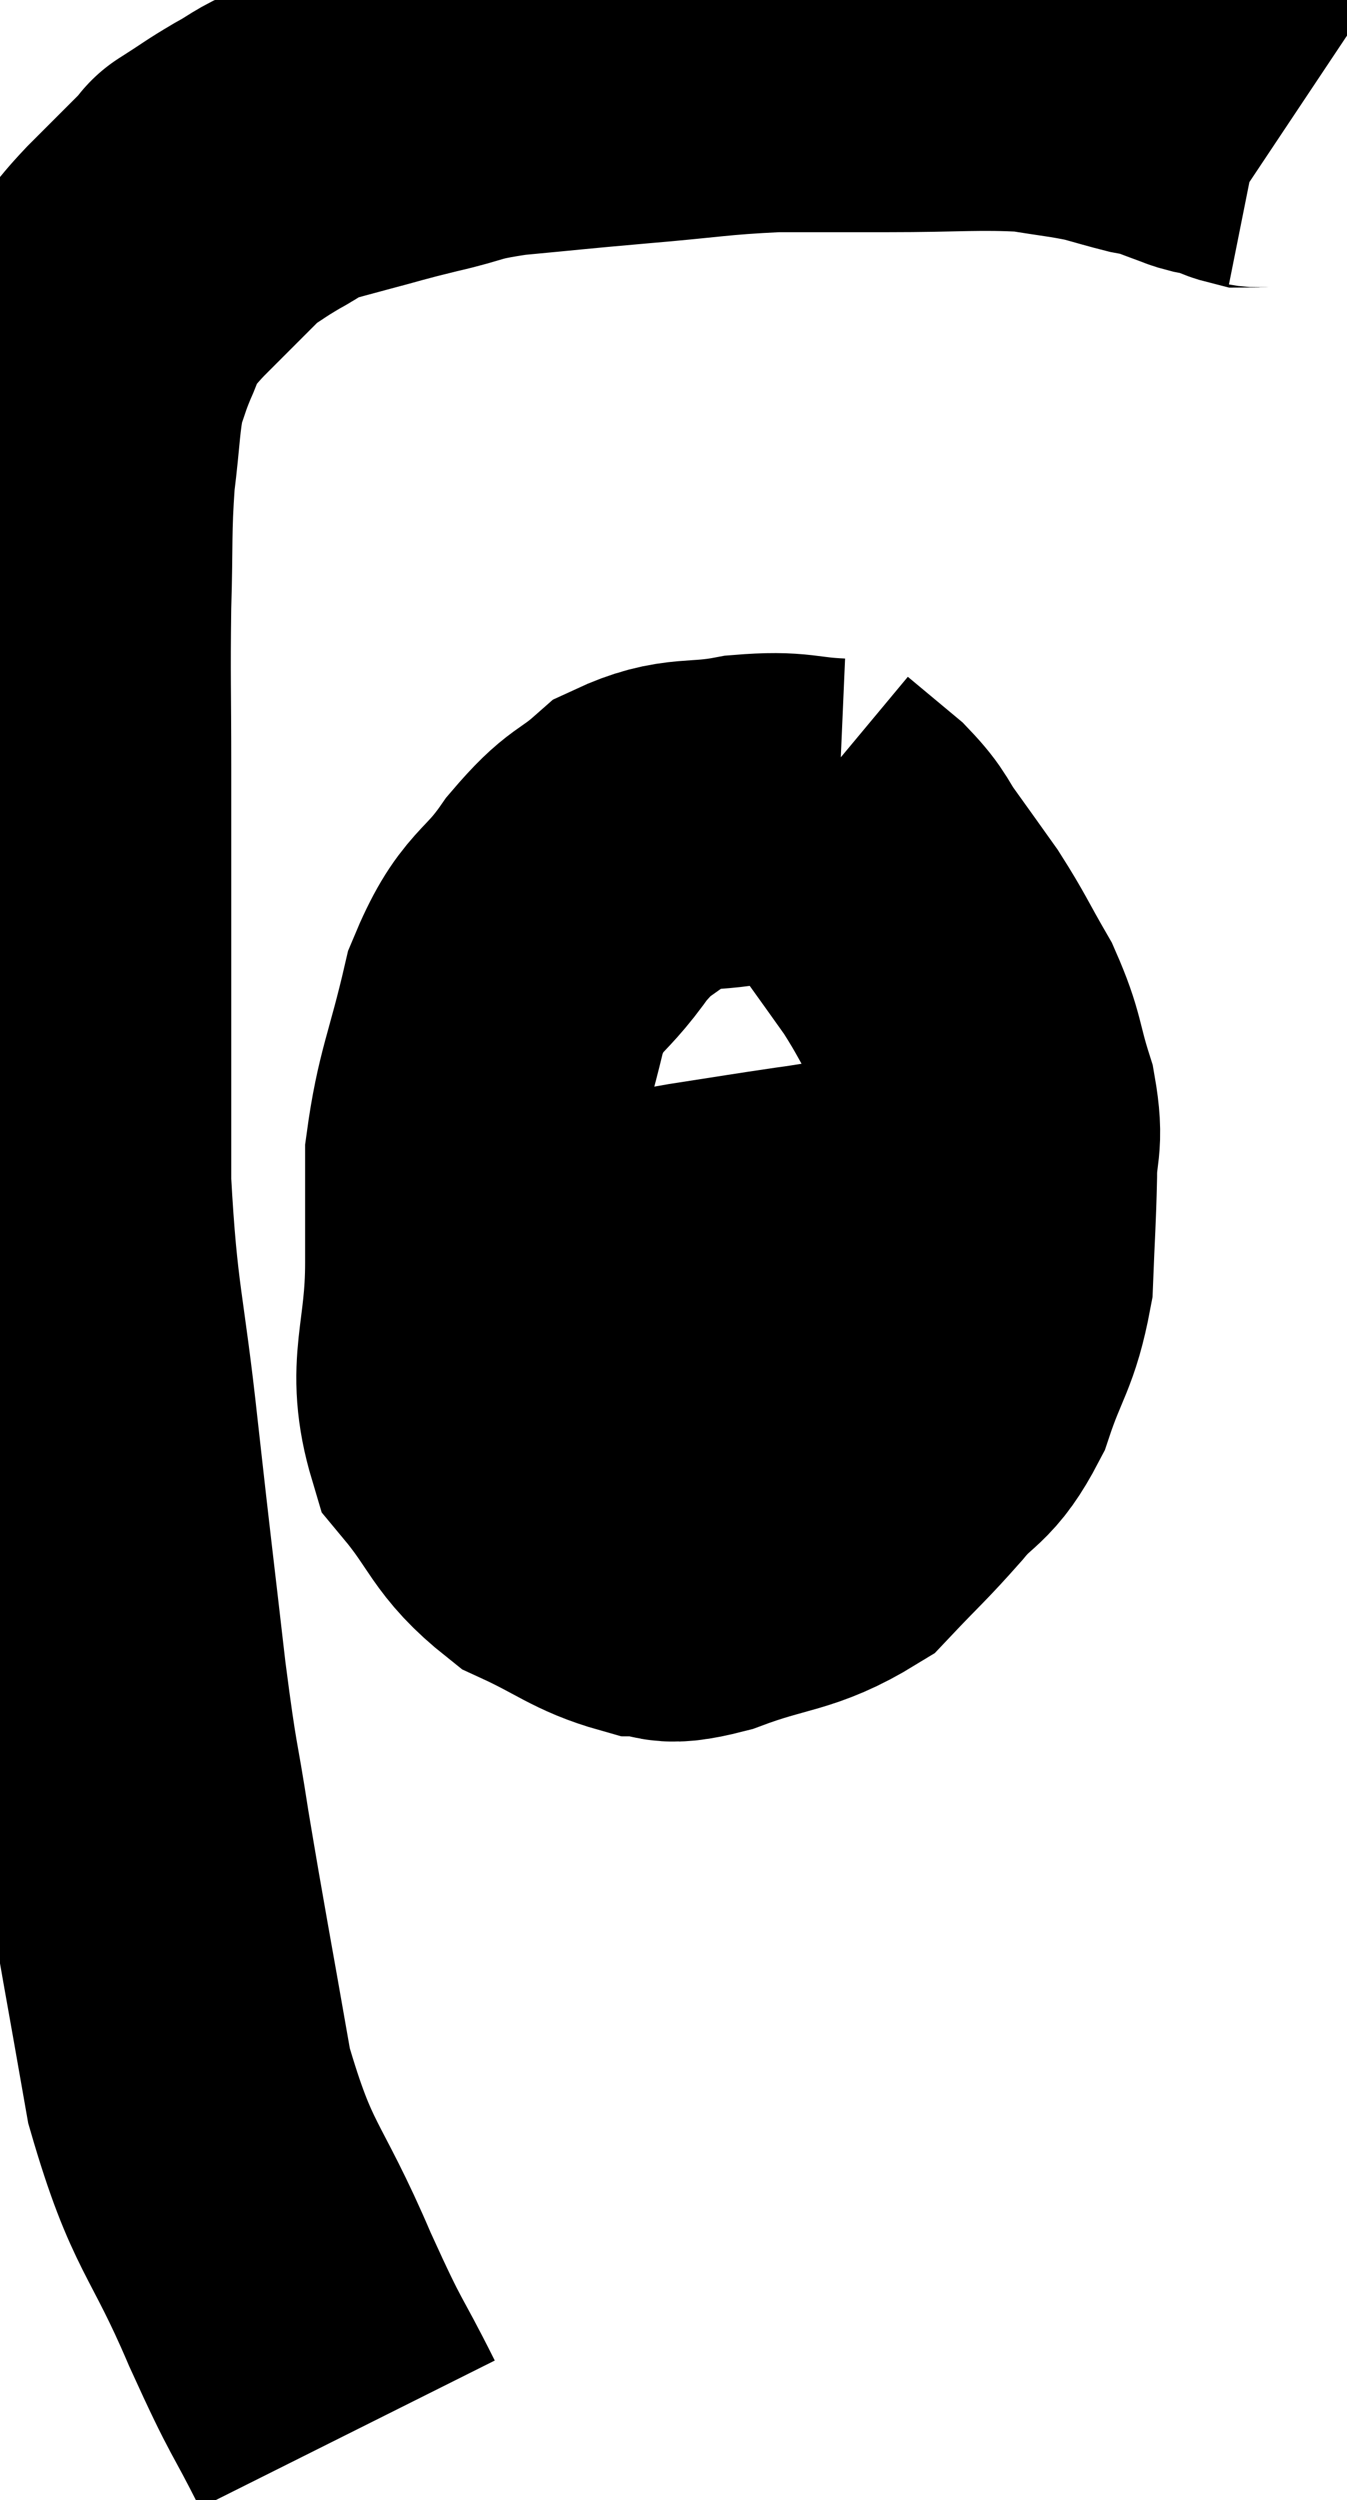 <svg xmlns="http://www.w3.org/2000/svg" viewBox="6.853 7.86 20.427 37.9" width="20.427" height="37.9"><path d="M 12.12 44.76 C 11.61 43.74, 11.7 44.04, 11.1 42.72 C 10.41 41.1, 10.23 41.235, 9.72 39.48 C 9.39 37.59, 9.315 37.23, 9.06 35.7 C 8.88 34.53, 8.895 34.86, 8.7 33.36 C 8.49 31.53, 8.49 31.59, 8.28 29.7 C 8.07 27.75, 7.965 27.705, 7.86 25.8 C 7.86 23.94, 7.86 23.655, 7.86 22.08 C 7.86 20.79, 7.86 20.76, 7.86 19.5 C 7.86 18.27, 7.845 18.15, 7.86 17.04 C 7.89 16.05, 7.86 15.915, 7.92 15.06 C 8.01 14.34, 7.995 14.145, 8.1 13.62 C 8.22 13.29, 8.205 13.29, 8.34 12.96 C 8.49 12.63, 8.46 12.585, 8.64 12.3 C 8.85 12.06, 8.82 12.075, 9.06 11.82 C 9.33 11.55, 9.345 11.535, 9.6 11.28 C 9.84 11.04, 9.96 10.92, 10.08 10.8 C 10.08 10.8, 9.915 10.905, 10.08 10.8 C 10.41 10.59, 10.41 10.575, 10.74 10.38 C 11.07 10.2, 11.07 10.155, 11.4 10.02 C 11.73 9.93, 11.61 9.96, 12.06 9.84 C 12.63 9.69, 12.585 9.69, 13.2 9.54 C 13.86 9.39, 13.71 9.36, 14.52 9.24 C 15.48 9.15, 15.42 9.15, 16.44 9.06 C 17.52 8.97, 17.64 8.925, 18.6 8.88 C 19.44 8.88, 19.305 8.88, 20.28 8.88 C 21.39 8.88, 21.675 8.835, 22.5 8.88 C 23.04 8.97, 23.145 8.97, 23.58 9.06 C 23.91 9.15, 24 9.18, 24.24 9.24 C 24.39 9.27, 24.345 9.24, 24.54 9.3 C 24.78 9.39, 24.855 9.42, 25.02 9.48 C 25.11 9.51, 25.08 9.51, 25.2 9.54 C 25.35 9.57, 25.35 9.555, 25.5 9.6 C 25.65 9.66, 25.68 9.69, 25.8 9.72 C 25.89 9.72, 25.905 9.705, 25.98 9.72 C 26.04 9.75, 26.025 9.735, 26.1 9.78 C 26.19 9.84, 26.235 9.87, 26.28 9.9 C 26.28 9.9, 26.28 9.9, 26.28 9.9 L 26.28 9.9" fill="none" stroke="black" stroke-width="5"></path><path d="M 19.56 20.34 C 18.87 20.31, 18.915 20.22, 18.18 20.28 C 17.4 20.43, 17.265 20.28, 16.62 20.58 C 16.11 21.03, 16.125 20.865, 15.6 21.48 C 15.06 22.26, 14.925 22.065, 14.52 23.04 C 14.25 24.21, 14.115 24.39, 13.98 25.38 C 13.98 26.19, 13.98 25.95, 13.98 27 C 13.98 28.29, 13.68 28.575, 13.98 29.58 C 14.58 30.3, 14.52 30.495, 15.18 31.02 C 15.9 31.35, 16.035 31.515, 16.62 31.68 C 17.07 31.68, 16.815 31.86, 17.52 31.68 C 18.48 31.32, 18.705 31.41, 19.44 30.96 C 19.95 30.42, 19.995 30.405, 20.46 29.88 C 20.88 29.37, 20.955 29.52, 21.3 28.86 C 21.57 28.05, 21.69 28.035, 21.84 27.24 C 21.87 26.46, 21.885 26.34, 21.9 25.68 C 21.9 25.14, 22.005 25.2, 21.9 24.6 C 21.69 23.94, 21.75 23.895, 21.48 23.28 C 21.15 22.71, 21.135 22.635, 20.82 22.14 C 20.52 21.72, 20.49 21.675, 20.22 21.3 C 19.98 20.97, 20.04 20.955, 19.74 20.64 C 19.38 20.34, 19.2 20.19, 19.02 20.04 C 19.02 20.04, 19.02 20.04, 19.02 20.04 L 19.02 20.04" fill="none" stroke="black" stroke-width="5"></path><path d="M 13.8 27.06 C 13.98 27.06, 13.95 27.06, 14.16 27.06 C 14.4 27.06, 14.22 27.06, 14.64 27.06 C 15.24 27.06, 15.15 27.135, 15.84 27.06 C 16.62 26.91, 16.62 26.895, 17.4 26.76 C 18.18 26.64, 18.345 26.61, 18.96 26.52 C 19.41 26.46, 19.47 26.43, 19.86 26.4 C 20.19 26.4, 20.25 26.4, 20.52 26.4 C 20.73 26.4, 20.79 26.4, 20.94 26.4 C 21.03 26.4, 21.075 26.4, 21.12 26.4 L 21.12 26.4" fill="none" stroke="black" stroke-width="5"></path></svg>